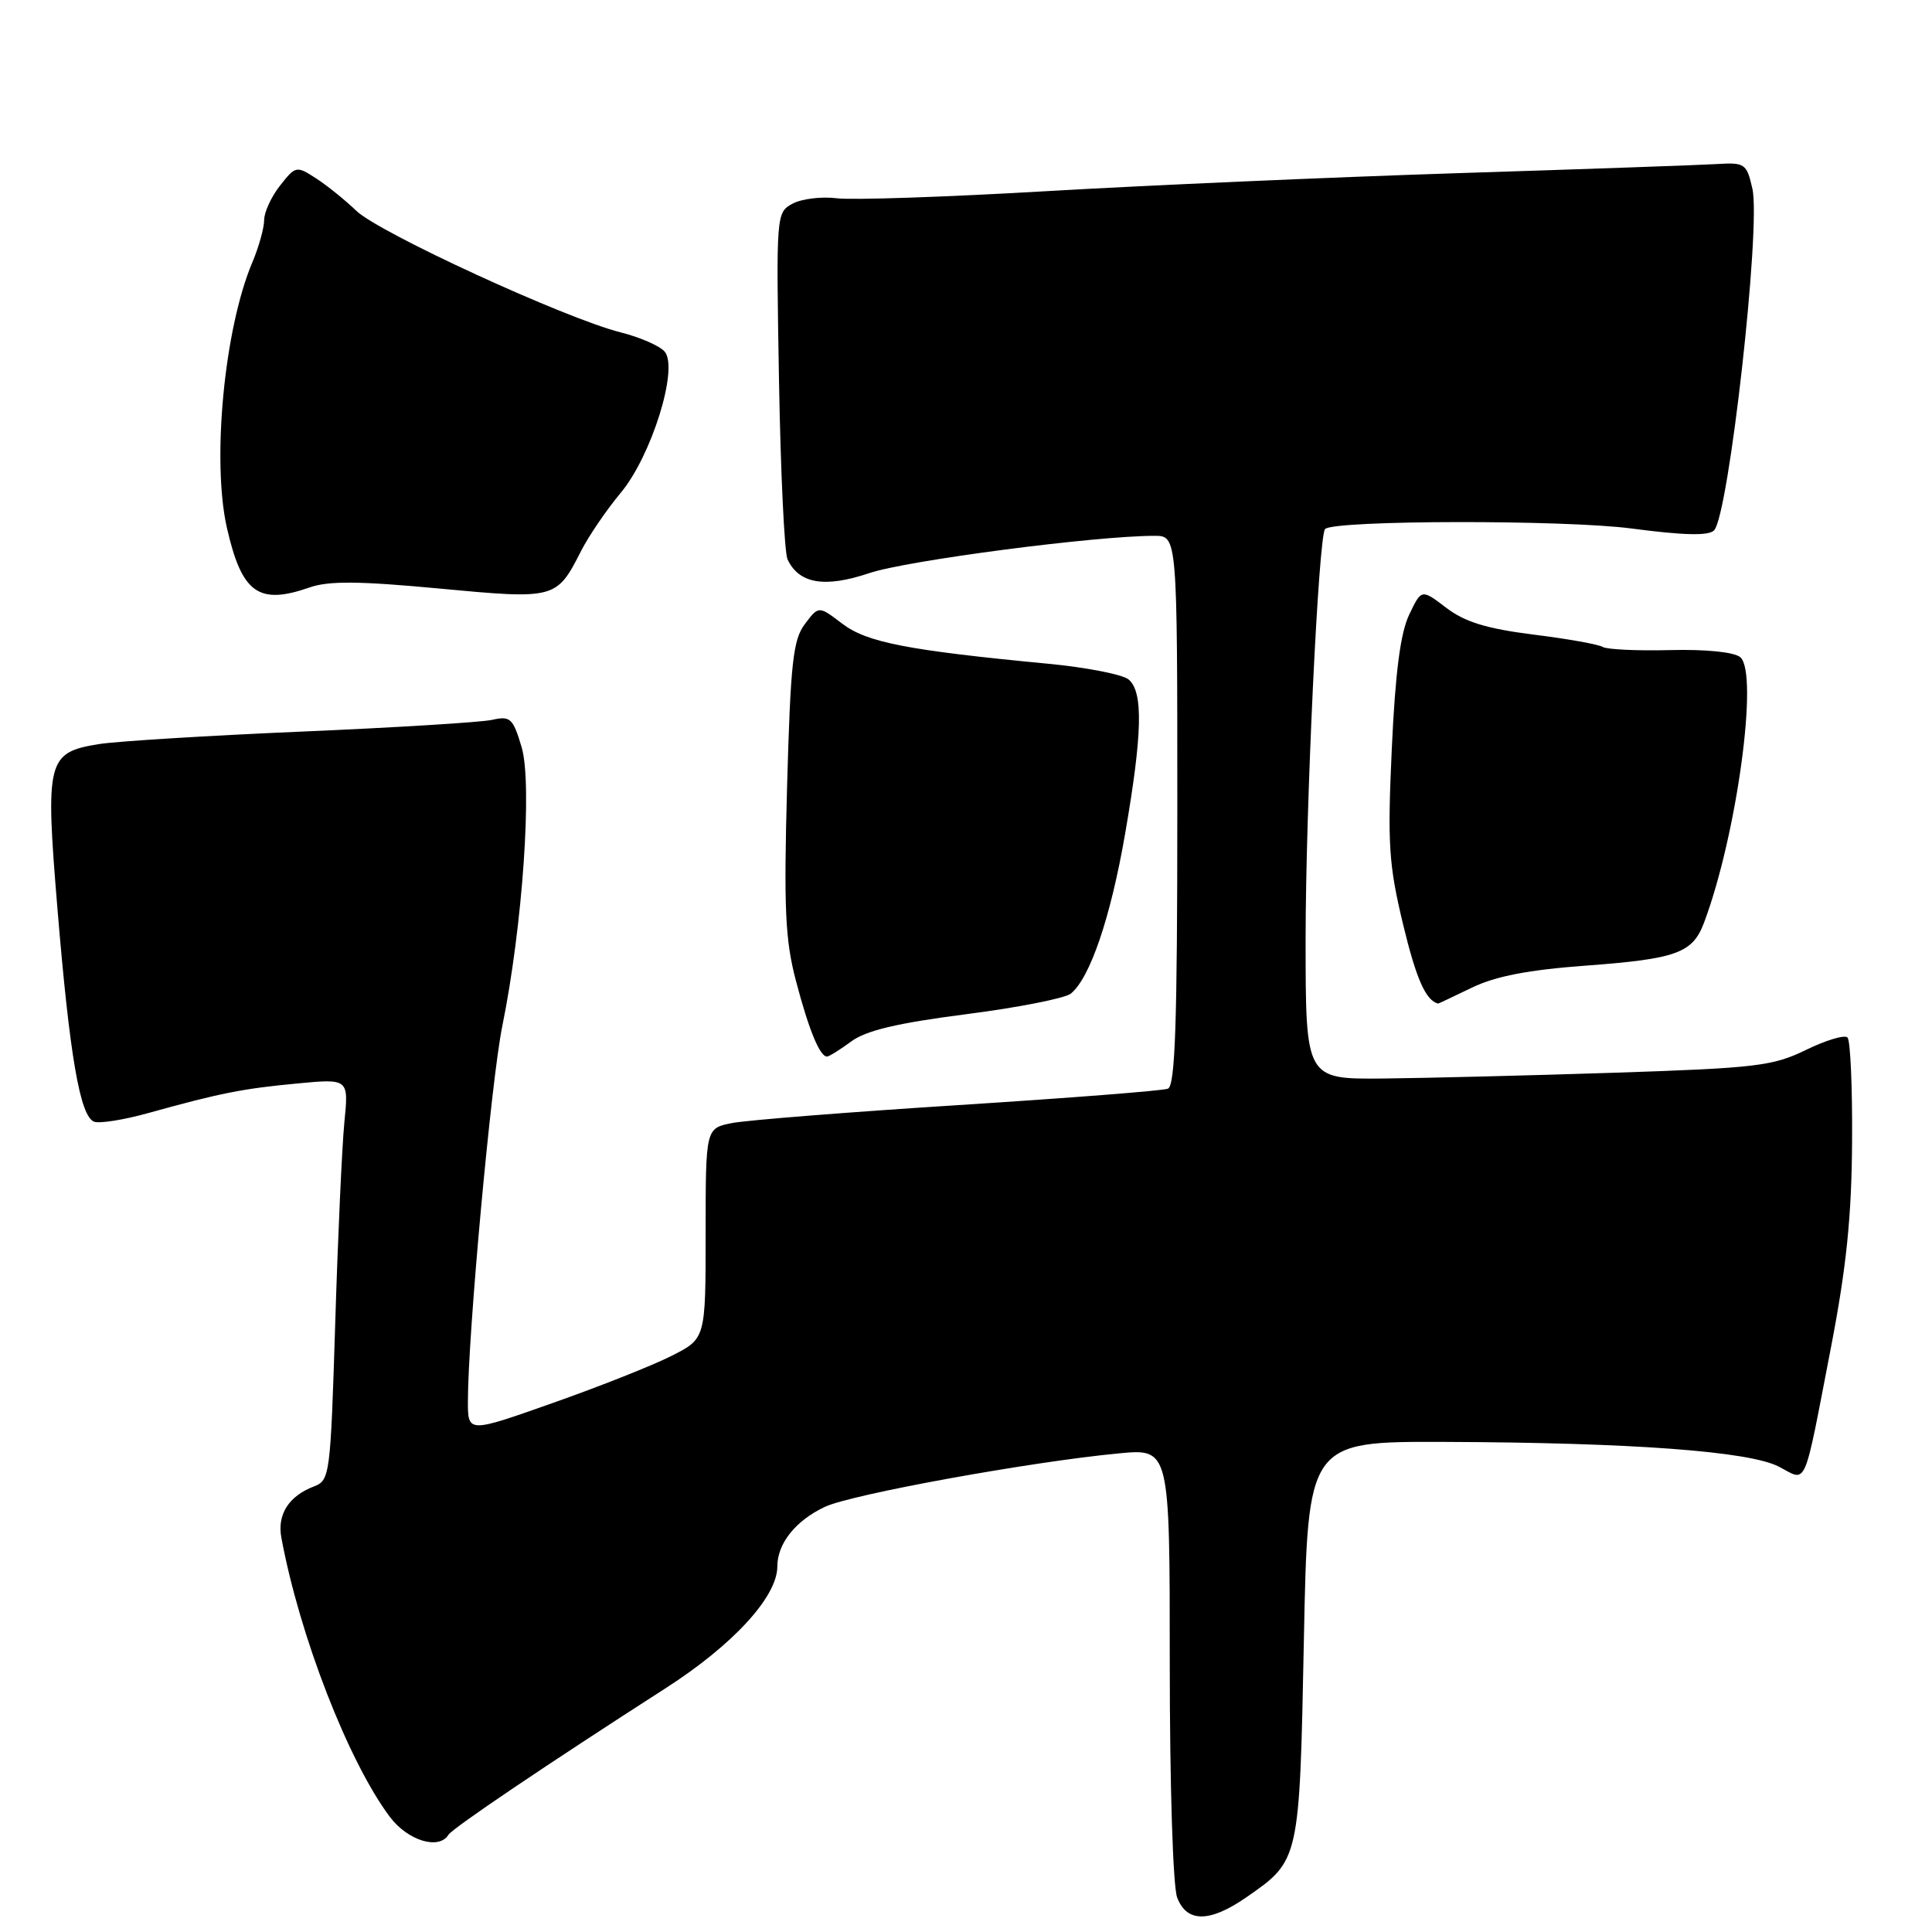 <?xml version="1.0" encoding="UTF-8" standalone="no"?>
<!DOCTYPE svg PUBLIC "-//W3C//DTD SVG 1.1//EN" "http://www.w3.org/Graphics/SVG/1.1/DTD/svg11.dtd" >
<svg xmlns="http://www.w3.org/2000/svg" xmlns:xlink="http://www.w3.org/1999/xlink" version="1.1" viewBox="0 0 256 256">
 <g >
 <path fill="currentColor"
d=" M 165.15 251.40 C 172.22 246.50 172.19 246.61 172.77 217.34 C 173.29 191.00 173.29 191.00 191.40 191.06 C 216.24 191.15 231.75 192.30 235.69 194.33 C 239.52 196.32 238.90 197.74 242.62 178.50 C 244.65 167.96 245.35 161.25 245.41 151.33 C 245.46 144.09 245.19 137.85 244.80 137.47 C 244.42 137.09 241.94 137.83 239.30 139.12 C 234.92 141.26 232.70 141.52 214.00 142.14 C 202.72 142.51 188.89 142.85 183.25 142.91 C 173.00 143.00 173.00 143.00 173.00 124.53 C 173.00 107.16 174.71 70.98 175.58 70.10 C 176.74 68.91 207.35 68.86 216.19 70.03 C 223.11 70.94 226.38 71.02 227.12 70.28 C 229.06 68.34 233.36 30.03 232.20 25.00 C 231.44 21.67 231.21 21.51 227.45 21.74 C 225.28 21.87 209.78 22.42 193.00 22.95 C 176.22 23.49 151.70 24.57 138.50 25.34 C 125.30 26.11 112.86 26.53 110.86 26.27 C 108.86 26.02 106.24 26.34 105.03 26.98 C 102.85 28.15 102.84 28.34 103.22 50.33 C 103.43 62.52 103.94 73.23 104.35 74.11 C 105.87 77.36 109.28 77.93 115.19 75.94 C 120.14 74.27 145.14 71.00 152.97 71.00 C 156.00 71.00 156.00 71.00 156.00 107.39 C 156.00 135.59 155.72 143.89 154.75 144.26 C 154.06 144.53 141.57 145.50 127.00 146.43 C 112.42 147.36 98.92 148.43 97.00 148.81 C 93.50 149.50 93.50 149.50 93.50 163.44 C 93.50 177.38 93.50 177.38 89.00 179.65 C 86.53 180.91 79.44 183.72 73.25 185.90 C 62.00 189.88 62.00 189.88 62.00 185.68 C 62.00 176.89 65.09 143.17 66.55 136.00 C 69.25 122.75 70.56 103.83 69.12 99.01 C 67.97 95.15 67.63 94.84 65.18 95.39 C 63.71 95.71 52.36 96.41 39.96 96.94 C 27.57 97.47 15.50 98.22 13.15 98.59 C 6.23 99.70 5.98 100.69 7.62 120.50 C 9.23 139.92 10.60 147.91 12.47 148.63 C 13.18 148.90 16.41 148.39 19.63 147.49 C 29.21 144.83 32.15 144.25 39.35 143.57 C 46.21 142.92 46.21 142.92 45.63 148.71 C 45.32 151.90 44.77 163.87 44.42 175.32 C 43.79 195.50 43.71 196.16 41.60 196.96 C 38.27 198.23 36.71 200.67 37.28 203.74 C 39.69 216.76 46.17 233.43 51.66 240.75 C 54.03 243.90 58.16 245.16 59.42 243.12 C 59.98 242.23 72.36 233.87 88.21 223.69 C 97.13 217.96 103.00 211.57 103.00 207.57 C 103.00 204.53 105.40 201.51 109.29 199.67 C 112.79 198.01 136.55 193.69 148.25 192.58 C 155.00 191.94 155.00 191.94 155.00 220.41 C 155.00 236.48 155.42 249.99 155.98 251.43 C 157.25 254.78 160.29 254.77 165.15 251.40 Z  M 112.79 138.00 C 114.76 136.54 118.92 135.56 128.00 134.39 C 134.88 133.51 141.12 132.28 141.89 131.66 C 144.44 129.58 147.16 121.59 149.08 110.50 C 151.38 97.22 151.51 91.67 149.54 90.03 C 148.74 89.37 143.90 88.42 138.79 87.94 C 120.25 86.17 114.85 85.12 111.60 82.64 C 108.48 80.26 108.48 80.26 106.65 82.69 C 105.08 84.77 104.75 87.79 104.29 104.31 C 103.85 120.40 104.04 124.55 105.47 129.98 C 107.17 136.46 108.63 140.00 109.58 140.00 C 109.85 140.00 111.30 139.10 112.79 138.00 Z  M 195.03 130.87 C 198.17 129.35 202.54 128.51 210.14 127.95 C 222.14 127.06 224.27 126.29 225.78 122.29 C 230.12 110.79 233.08 89.14 230.59 87.08 C 229.78 86.40 226.02 86.02 221.29 86.14 C 216.92 86.25 212.91 86.06 212.36 85.72 C 211.81 85.38 207.67 84.64 203.15 84.08 C 196.98 83.30 194.11 82.42 191.64 80.54 C 188.35 78.03 188.35 78.03 186.71 81.48 C 185.56 83.90 184.88 89.15 184.42 99.21 C 183.84 111.82 184.01 114.55 185.91 122.46 C 187.65 129.69 188.92 132.58 190.56 132.98 C 190.60 132.99 192.61 132.04 195.03 130.87 Z  M 41.02 77.84 C 43.57 76.95 47.58 76.99 58.15 77.98 C 73.62 79.43 73.74 79.40 77.00 73.00 C 78.02 71.00 80.38 67.54 82.25 65.30 C 86.32 60.43 89.94 48.83 88.08 46.60 C 87.45 45.84 84.82 44.69 82.23 44.04 C 74.90 42.19 50.22 30.84 47.21 27.93 C 45.72 26.50 43.31 24.55 41.86 23.62 C 39.28 21.95 39.16 21.98 37.11 24.59 C 35.95 26.06 35.00 28.12 35.00 29.17 C 35.00 30.21 34.29 32.74 33.43 34.78 C 29.71 43.57 28.04 61.11 30.08 70.00 C 32.05 78.61 34.27 80.20 41.02 77.84 Z "/>
</g>
</svg>